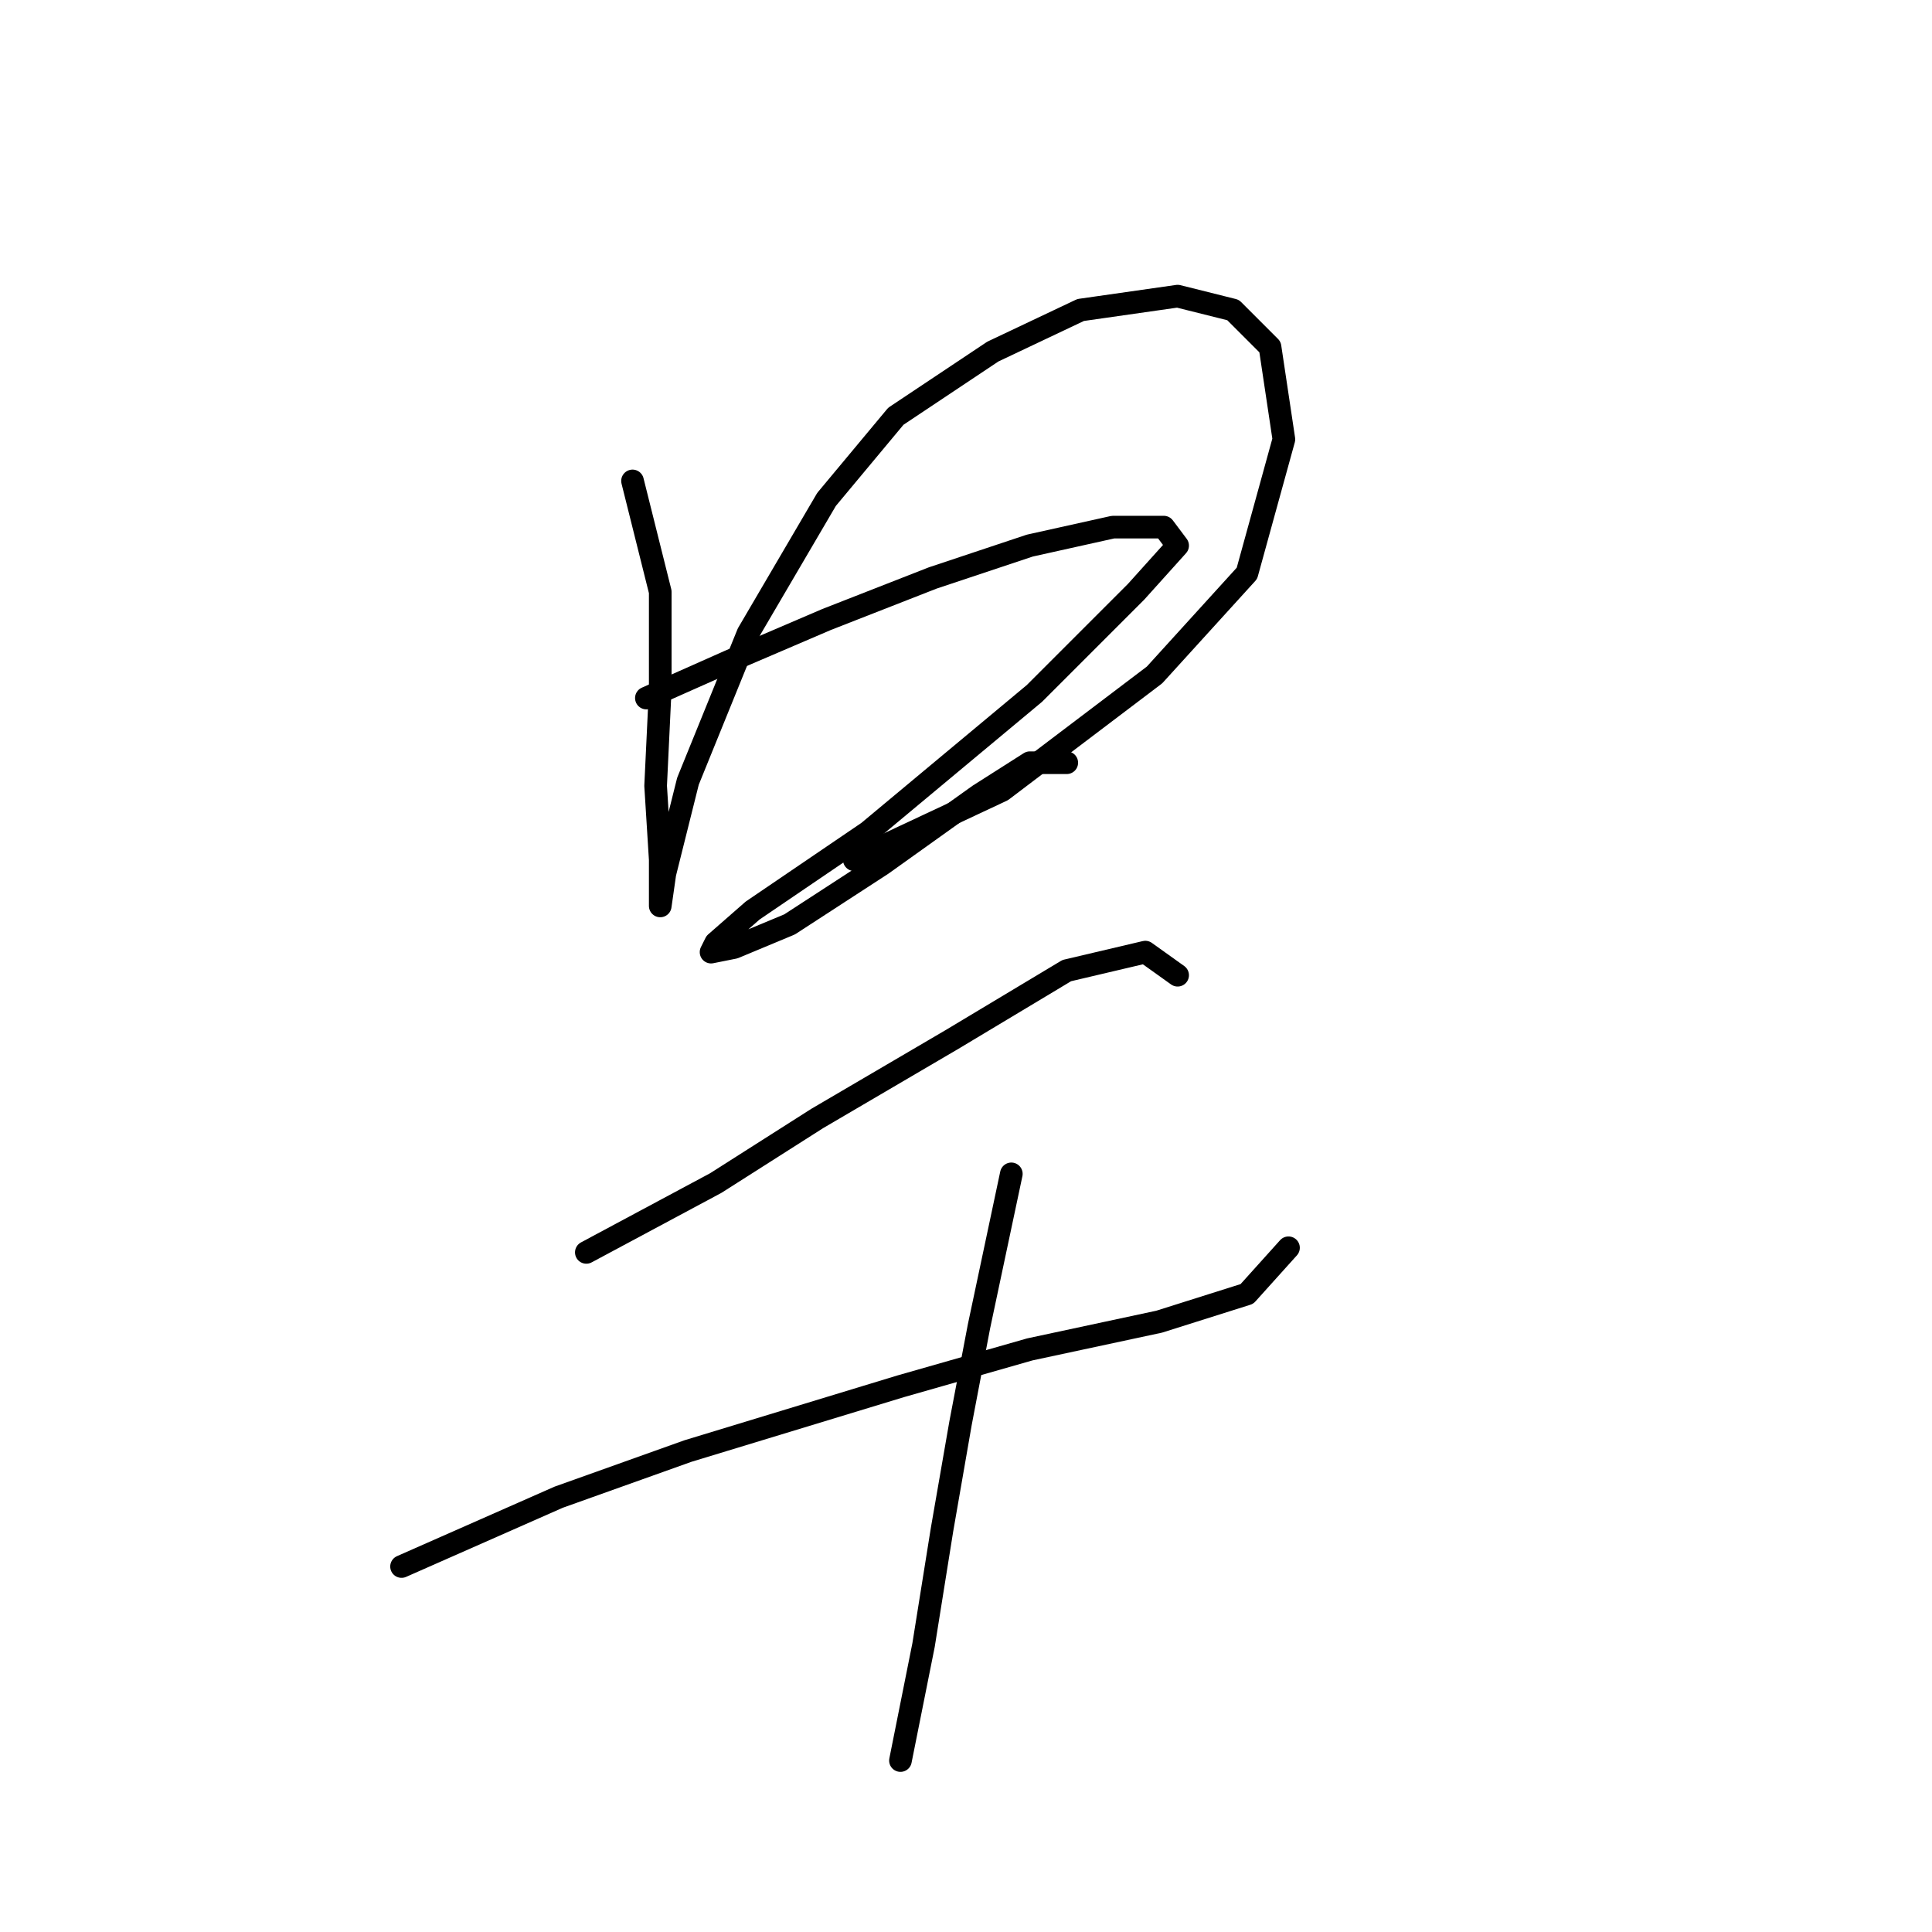 <?xml version="1.0" standalone="no"?>
    <svg width="256" height="256" xmlns="http://www.w3.org/2000/svg" version="1.1">
    <polyline stroke="black" stroke-width="3" stroke-linecap="round" fill="transparent" stroke-linejoin="round" points="83.813 63.726 87.486 78.416 87.486 91.271 86.874 104.125 87.486 113.919 87.486 118.816 87.486 120.04 88.098 115.755 91.159 103.513 99.116 83.925 109.522 66.174 118.704 55.156 131.558 46.586 143.188 41.077 156.042 39.241 163.388 41.077 168.285 45.974 170.121 58.216 165.224 75.968 152.982 89.434 132.782 104.737 113.195 113.919 113.195 113.919 " />
        <polyline stroke="black" stroke-width="3" stroke-linecap="round" fill="transparent" stroke-linejoin="round" points="85.649 92.495 96.668 87.598 109.522 82.089 123.6 76.58 136.455 72.295 147.473 69.847 154.206 69.847 156.042 72.295 150.534 78.416 137.067 91.883 115.031 110.246 99.728 120.652 94.831 124.937 94.219 126.161 97.28 125.549 104.625 122.488 116.867 114.531 129.722 105.349 136.455 101.064 141.352 101.064 141.352 101.064 " />
        <polyline stroke="black" stroke-width="3" stroke-linecap="round" fill="transparent" stroke-linejoin="round" points="77.692 165.948 94.831 156.767 108.298 148.197 126.049 137.791 141.352 128.61 151.758 126.161 156.042 129.222 156.042 129.222 " />
        <polyline stroke="black" stroke-width="3" stroke-linecap="round" fill="transparent" stroke-linejoin="round" points="53.207 207.572 74.019 198.39 91.159 192.269 119.316 183.7 136.455 178.803 153.594 175.13 165.224 171.457 170.733 165.336 170.733 165.336 " />
        <polyline stroke="black" stroke-width="3" stroke-linecap="round" fill="transparent" stroke-linejoin="round" points="134.006 155.543 129.722 175.742 127.273 188.597 124.825 202.675 122.376 217.978 119.316 233.281 119.316 233.281 " />
        </svg>